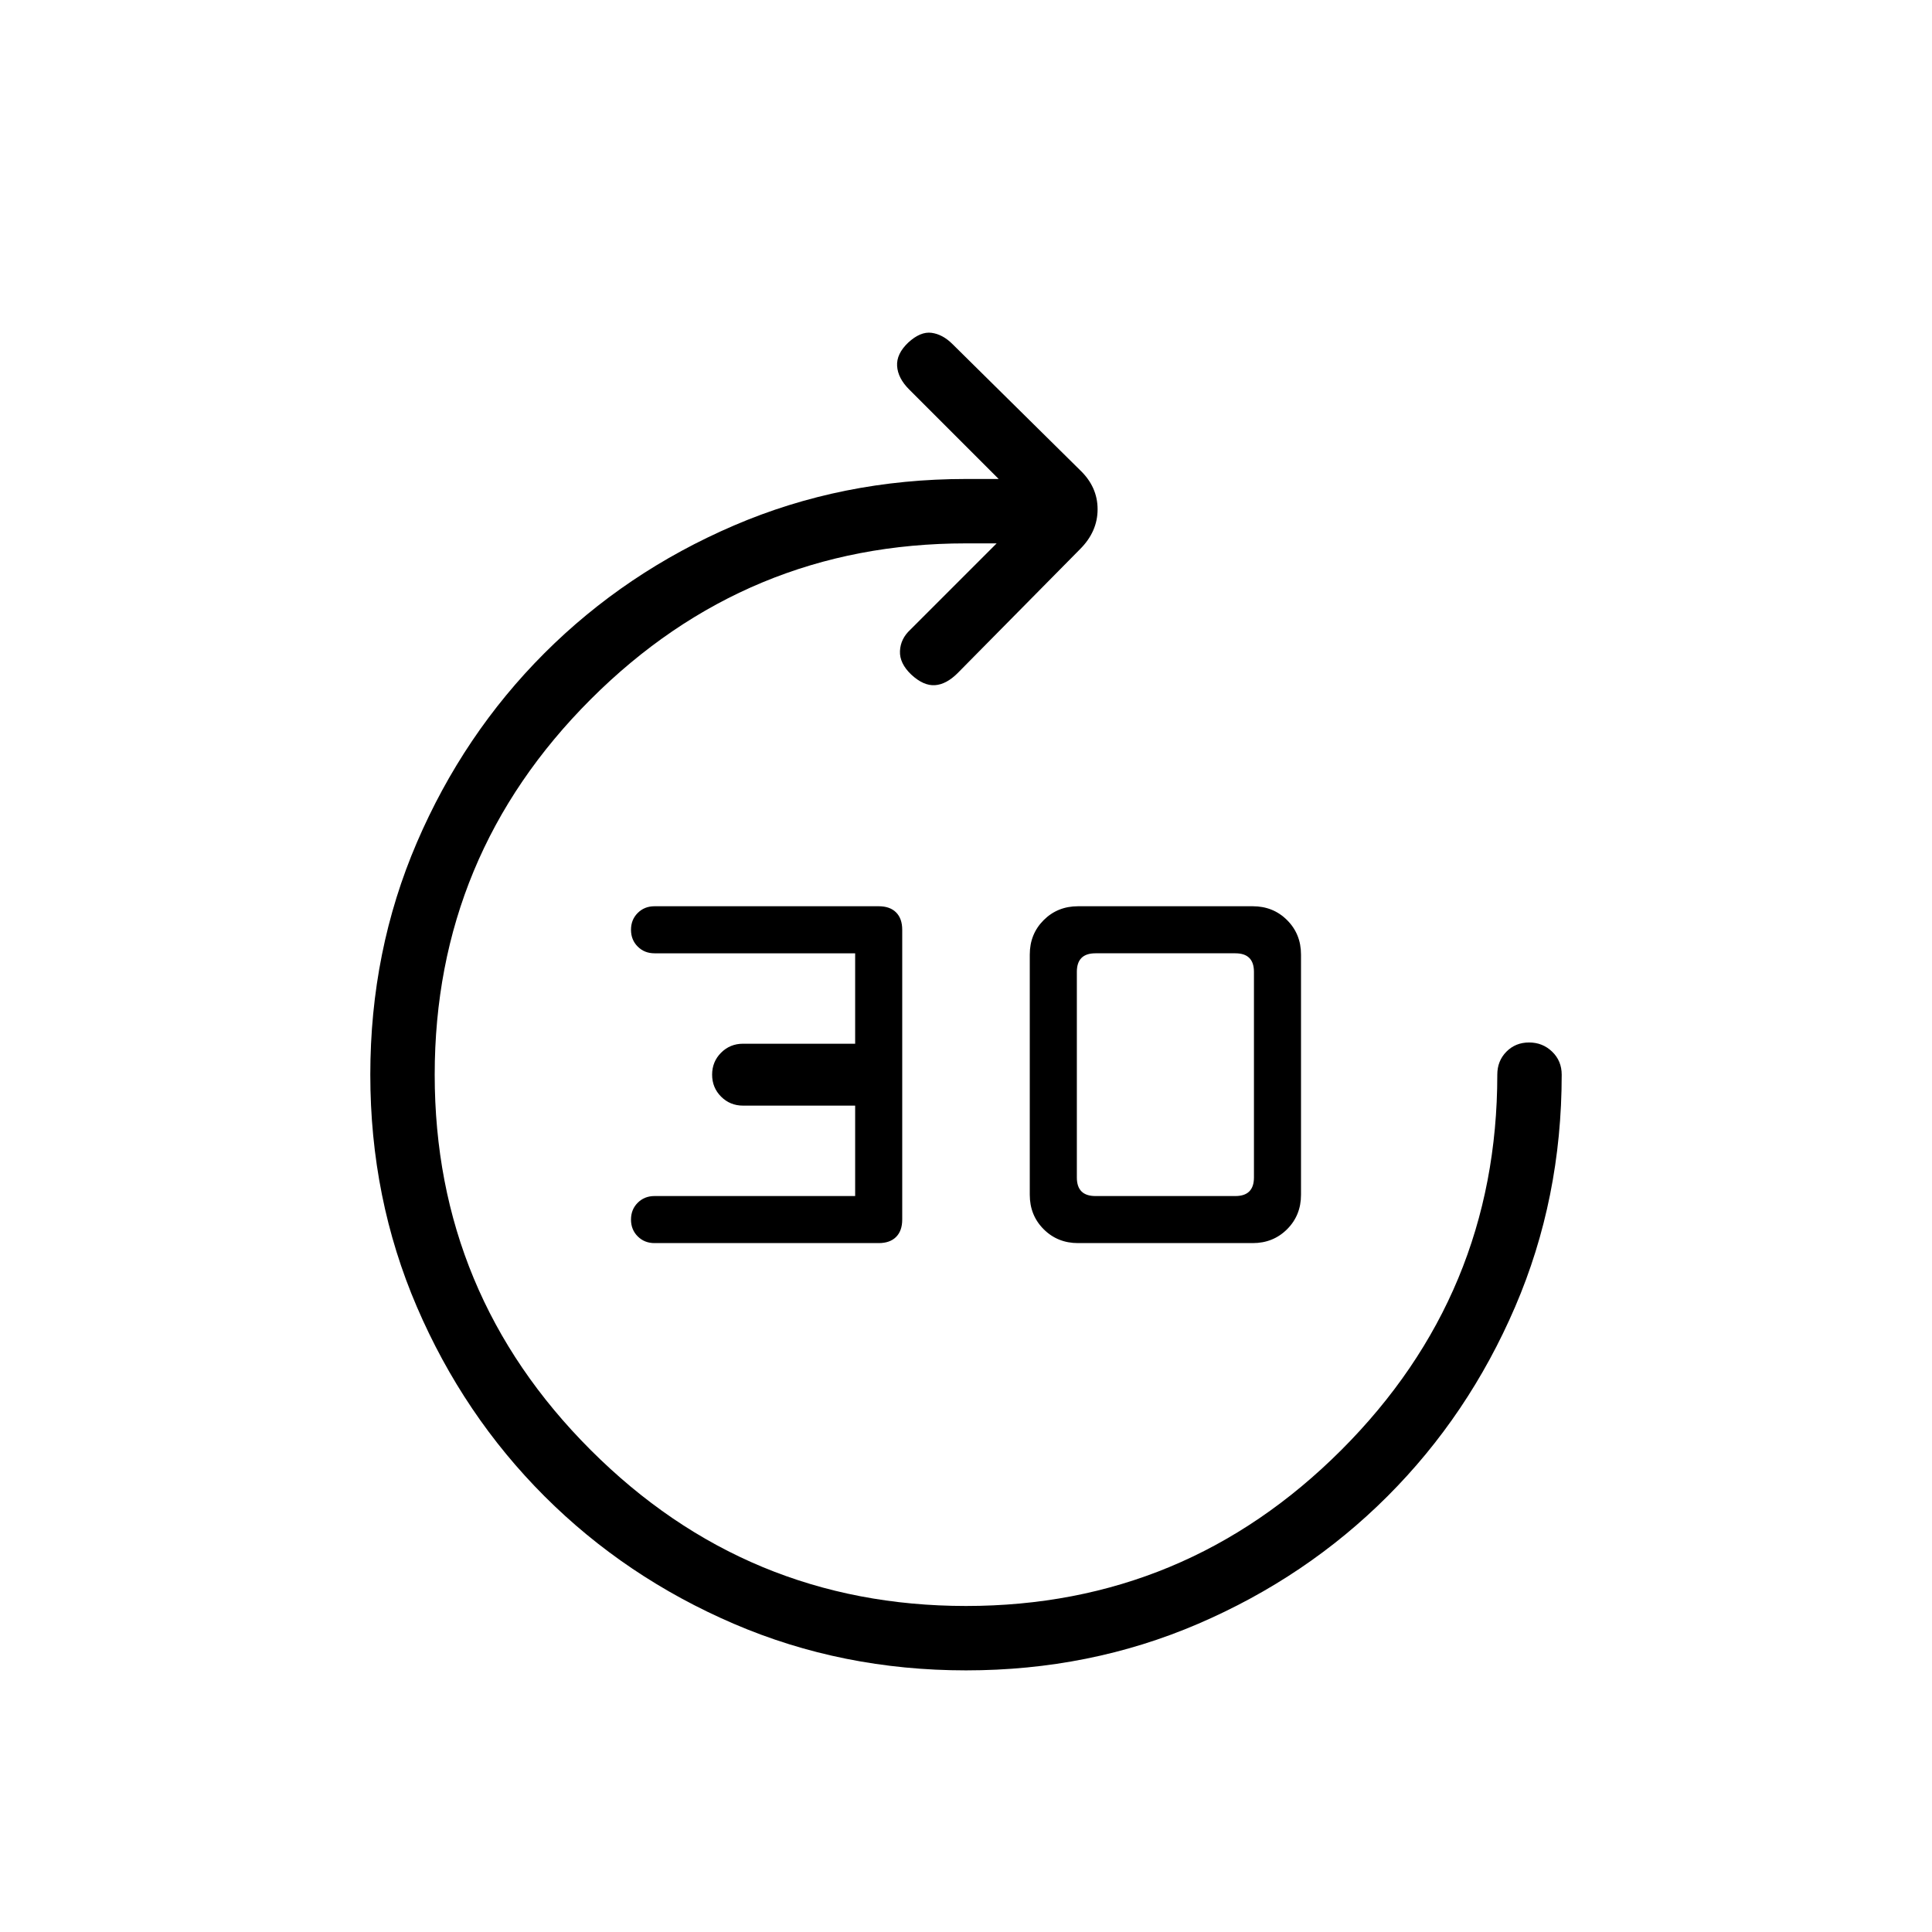<svg xmlns="http://www.w3.org/2000/svg" height="20" viewBox="0 -960 960 960" width="20"><path d="M480-130q-61.54 0-115.36-23.14-53.83-23.14-94.1-63.4-40.26-40.27-63.4-94.1Q184-364.46 184-426t23.14-115.36q23.14-53.83 63.4-94.1 40.27-40.26 94.1-63.4Q418.46-722 480-722h16.23l-44.46-44.46q-5.62-5.62-6-11.66-.39-6.03 5.52-11.65 6.09-5.61 11.63-4.85 5.54.77 10.39 5.62l63.38 62.62q8.7 8.32 8.7 19.43 0 11.1-8.7 19.8l-60.84 61.61q-5.62 5.62-11.27 6-5.66.39-11.75-5.23-5.91-5.61-5.64-11.72.27-6.1 5.12-10.59L495.23-690H480q-109 0-186.5 77.5T216-426q0 109 77.5 186.5T480-162q109 0 186.5-77.5T744-426q0-6.84 4.52-11.42t11.27-4.58q6.75 0 11.48 4.58T776-426q0 61.54-23.14 115.36-23.14 53.83-63.4 94.1-40.27 40.26-94.1 63.4Q541.54-130 480-130Zm-43.38-212.31H325.23q-5.01 0-8.35-3.34-3.34-3.33-3.34-8.35t3.34-8.35q3.34-3.34 8.35-3.34h99.69v-44.93h-55.69q-6.46 0-10.92-4.46T353.85-426q0-6.46 4.46-10.92t10.92-4.46h55.69v-44.93h-99.69q-5.01 0-8.35-3.34-3.34-3.33-3.34-8.35t3.34-8.35q3.34-3.34 8.35-3.34h111.39q5.58 0 8.63 3.05 3.06 3.06 3.06 8.64v144q0 5.58-3.06 8.64-3.05 3.05-8.63 3.05Zm99.07 0q-10.2 0-17.1-6.9-6.9-6.9-6.9-17.1v-119.38q0-10.2 6.9-17.1 6.9-6.9 17.1-6.9h86.77q10.2 0 17.1 6.9 6.9 6.9 6.9 17.1v119.38q0 10.2-6.9 17.1-6.9 6.9-17.1 6.9h-86.77Zm8.62-23.38h69.54q4.61 0 6.92-2.31 2.31-2.31 2.31-6.92v-102.16q0-4.61-2.31-6.92-2.31-2.31-6.92-2.31h-69.54q-4.62 0-6.93 2.31-2.3 2.31-2.3 6.92v102.16q0 4.61 2.3 6.92 2.31 2.31 6.93 2.31Z"/></svg>